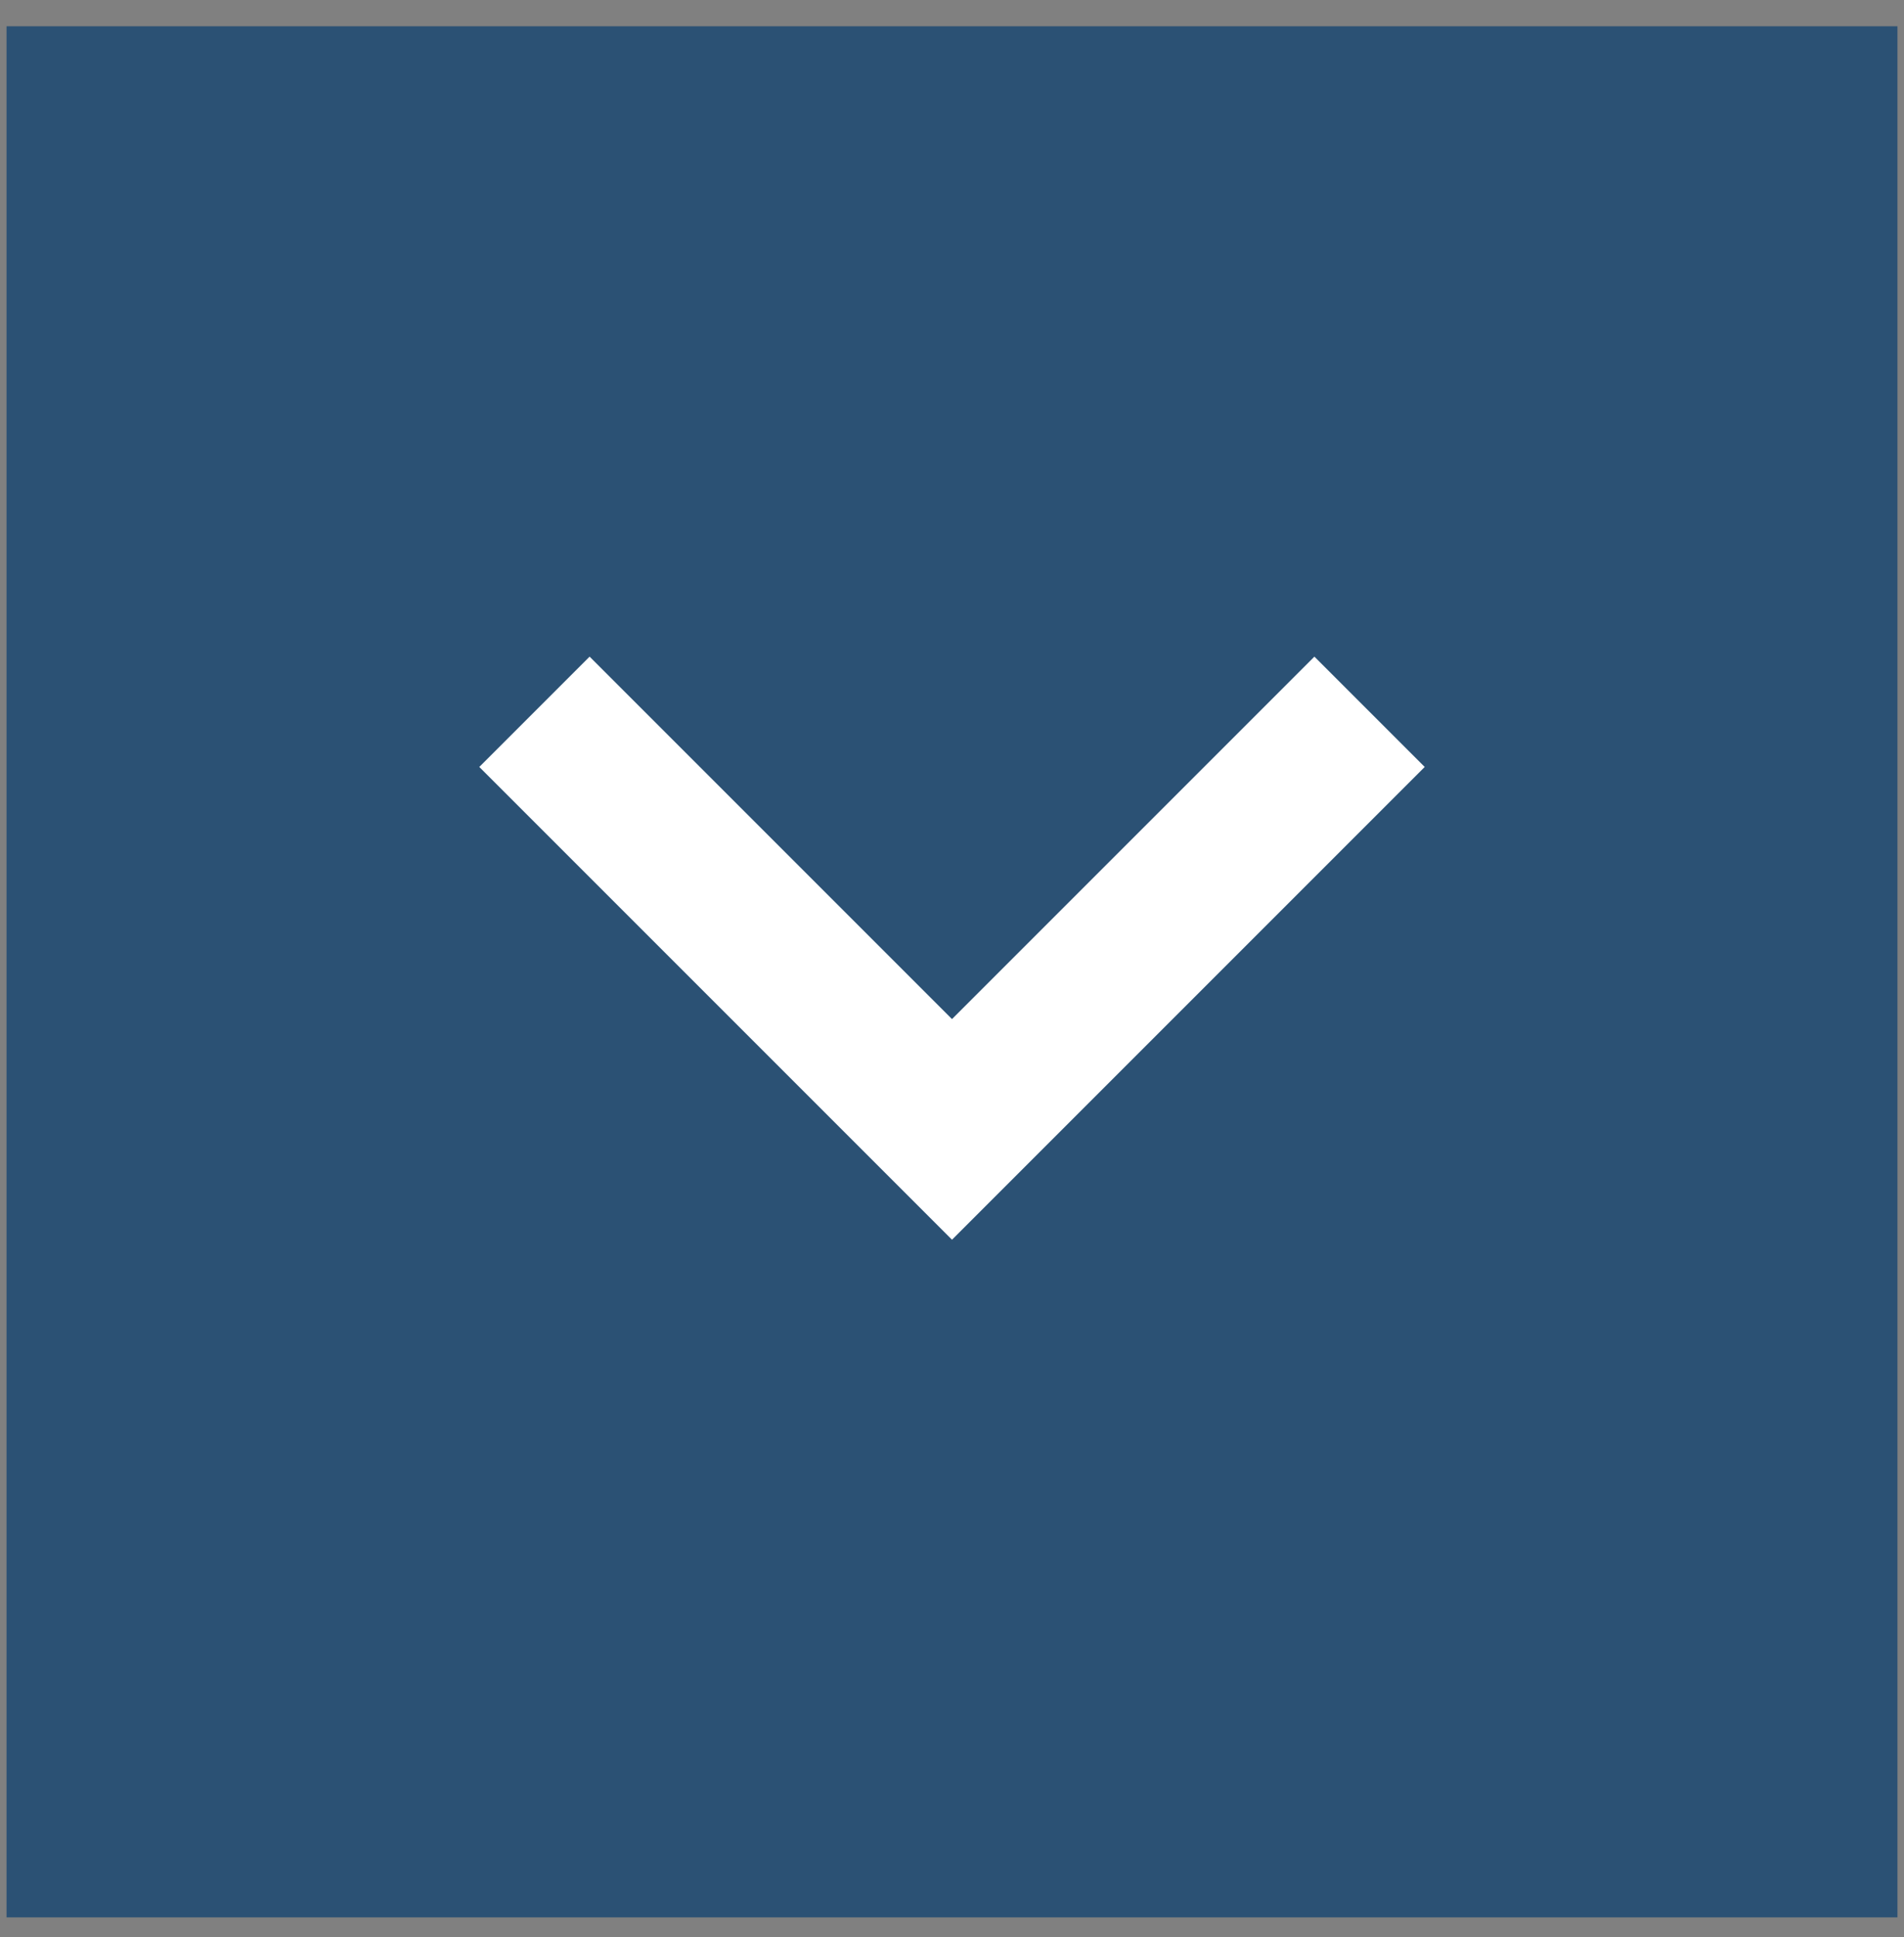 <svg width="58" height="59" viewBox="0 0 58 59" fill="none" xmlns="http://www.w3.org/2000/svg">
<rect x="0" y="0" width="58" height="59" fill="#808080" stroke="none"/>
<rect width="57.6" height="57.6" transform="translate(0.2 0.8)" fill="#2B5174"/>
<path d="M29 37.76L14.6 23.36L17.96 20L29 31.04L40.04 20L43.4 23.36L29 37.76Z" fill="white"/>
</svg>
